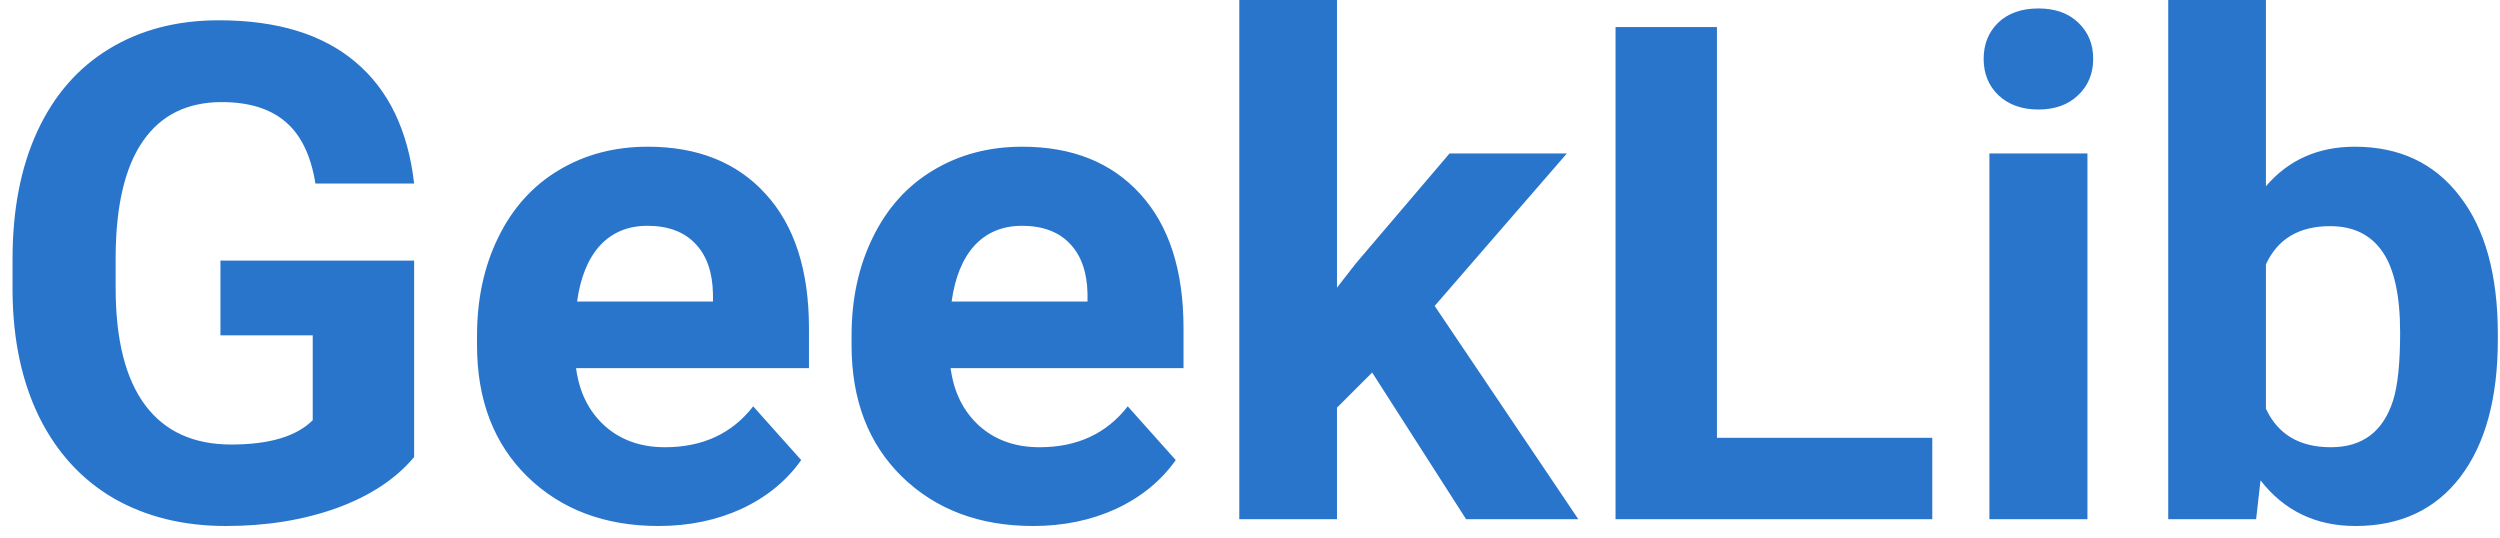 <svg width="130" height="28" viewBox="0 0 130 28" fill="none" xmlns="http://www.w3.org/2000/svg">
<path d="M21.535 23.766C20.586 24.902 19.244 25.787 17.51 26.42C15.775 27.041 13.854 27.352 11.744 27.352C9.529 27.352 7.584 26.871 5.908 25.91C4.244 24.938 2.955 23.531 2.041 21.691C1.139 19.852 0.676 17.689 0.652 15.205V13.465C0.652 10.91 1.08 8.701 1.936 6.838C2.803 4.963 4.045 3.533 5.662 2.549C7.291 1.553 9.195 1.055 11.375 1.055C14.41 1.055 16.783 1.781 18.494 3.234C20.205 4.676 21.219 6.779 21.535 9.545H16.402C16.168 8.08 15.646 7.008 14.838 6.328C14.041 5.648 12.94 5.309 11.533 5.309C9.74 5.309 8.375 5.982 7.438 7.33C6.5 8.678 6.025 10.682 6.014 13.342V14.977C6.014 17.66 6.523 19.688 7.543 21.059C8.562 22.43 10.057 23.115 12.025 23.115C14.006 23.115 15.418 22.693 16.262 21.85V17.438H11.463V13.553H21.535V23.766ZM34.244 27.352C31.455 27.352 29.182 26.496 27.424 24.785C25.678 23.074 24.805 20.795 24.805 17.947V17.455C24.805 15.545 25.174 13.84 25.912 12.34C26.65 10.828 27.693 9.668 29.041 8.859C30.4 8.039 31.947 7.629 33.682 7.629C36.283 7.629 38.328 8.449 39.816 10.09C41.316 11.73 42.066 14.057 42.066 17.068V19.143H29.955C30.119 20.385 30.611 21.381 31.432 22.131C32.264 22.881 33.312 23.256 34.578 23.256C36.535 23.256 38.065 22.547 39.166 21.129L41.662 23.924C40.9 25.002 39.869 25.846 38.568 26.455C37.268 27.053 35.826 27.352 34.244 27.352ZM33.664 11.742C32.656 11.742 31.836 12.082 31.203 12.762C30.582 13.441 30.184 14.414 30.008 15.68H37.074V15.275C37.051 14.15 36.746 13.283 36.16 12.674C35.574 12.053 34.742 11.742 33.664 11.742ZM53.721 27.352C50.932 27.352 48.658 26.496 46.9 24.785C45.154 23.074 44.281 20.795 44.281 17.947V17.455C44.281 15.545 44.65 13.84 45.389 12.34C46.127 10.828 47.17 9.668 48.518 8.859C49.877 8.039 51.424 7.629 53.158 7.629C55.76 7.629 57.805 8.449 59.293 10.09C60.793 11.73 61.543 14.057 61.543 17.068V19.143H49.432C49.596 20.385 50.088 21.381 50.908 22.131C51.74 22.881 52.789 23.256 54.055 23.256C56.012 23.256 57.541 22.547 58.643 21.129L61.139 23.924C60.377 25.002 59.346 25.846 58.045 26.455C56.744 27.053 55.303 27.352 53.721 27.352ZM53.141 11.742C52.133 11.742 51.312 12.082 50.68 12.762C50.059 13.441 49.66 14.414 49.484 15.68H56.551V15.275C56.527 14.15 56.223 13.283 55.637 12.674C55.051 12.053 54.219 11.742 53.141 11.742ZM71.352 19.371L69.523 21.199V27H64.443V0H69.523V14.959L70.508 13.693L75.377 7.98H81.477L74.603 15.908L82.074 27H76.238L71.352 19.371ZM89.281 22.764H100.479V27H84.008V1.406H89.281V22.764ZM108.547 27H103.449V7.98H108.547V27ZM103.15 3.059C103.15 2.297 103.402 1.67 103.906 1.178C104.422 0.686 105.119 0.439 105.998 0.439C106.865 0.439 107.557 0.686 108.072 1.178C108.588 1.67 108.846 2.297 108.846 3.059C108.846 3.832 108.582 4.465 108.055 4.957C107.539 5.449 106.854 5.695 105.998 5.695C105.143 5.695 104.451 5.449 103.924 4.957C103.408 4.465 103.15 3.832 103.15 3.059ZM129.887 17.666C129.887 20.713 129.236 23.092 127.936 24.803C126.635 26.502 124.818 27.352 122.486 27.352C120.424 27.352 118.777 26.561 117.547 24.979L117.318 27H112.748V0H117.828V9.686C119 8.314 120.541 7.629 122.451 7.629C124.771 7.629 126.588 8.484 127.9 10.195C129.225 11.895 129.887 14.291 129.887 17.385V17.666ZM124.807 17.297C124.807 15.375 124.502 13.975 123.893 13.096C123.283 12.205 122.375 11.76 121.168 11.76C119.551 11.76 118.438 12.422 117.828 13.746V21.252C118.449 22.588 119.574 23.256 121.203 23.256C122.844 23.256 123.922 22.447 124.438 20.83C124.684 20.057 124.807 18.879 124.807 17.297Z" fill="#2975CC"/>
</svg>
